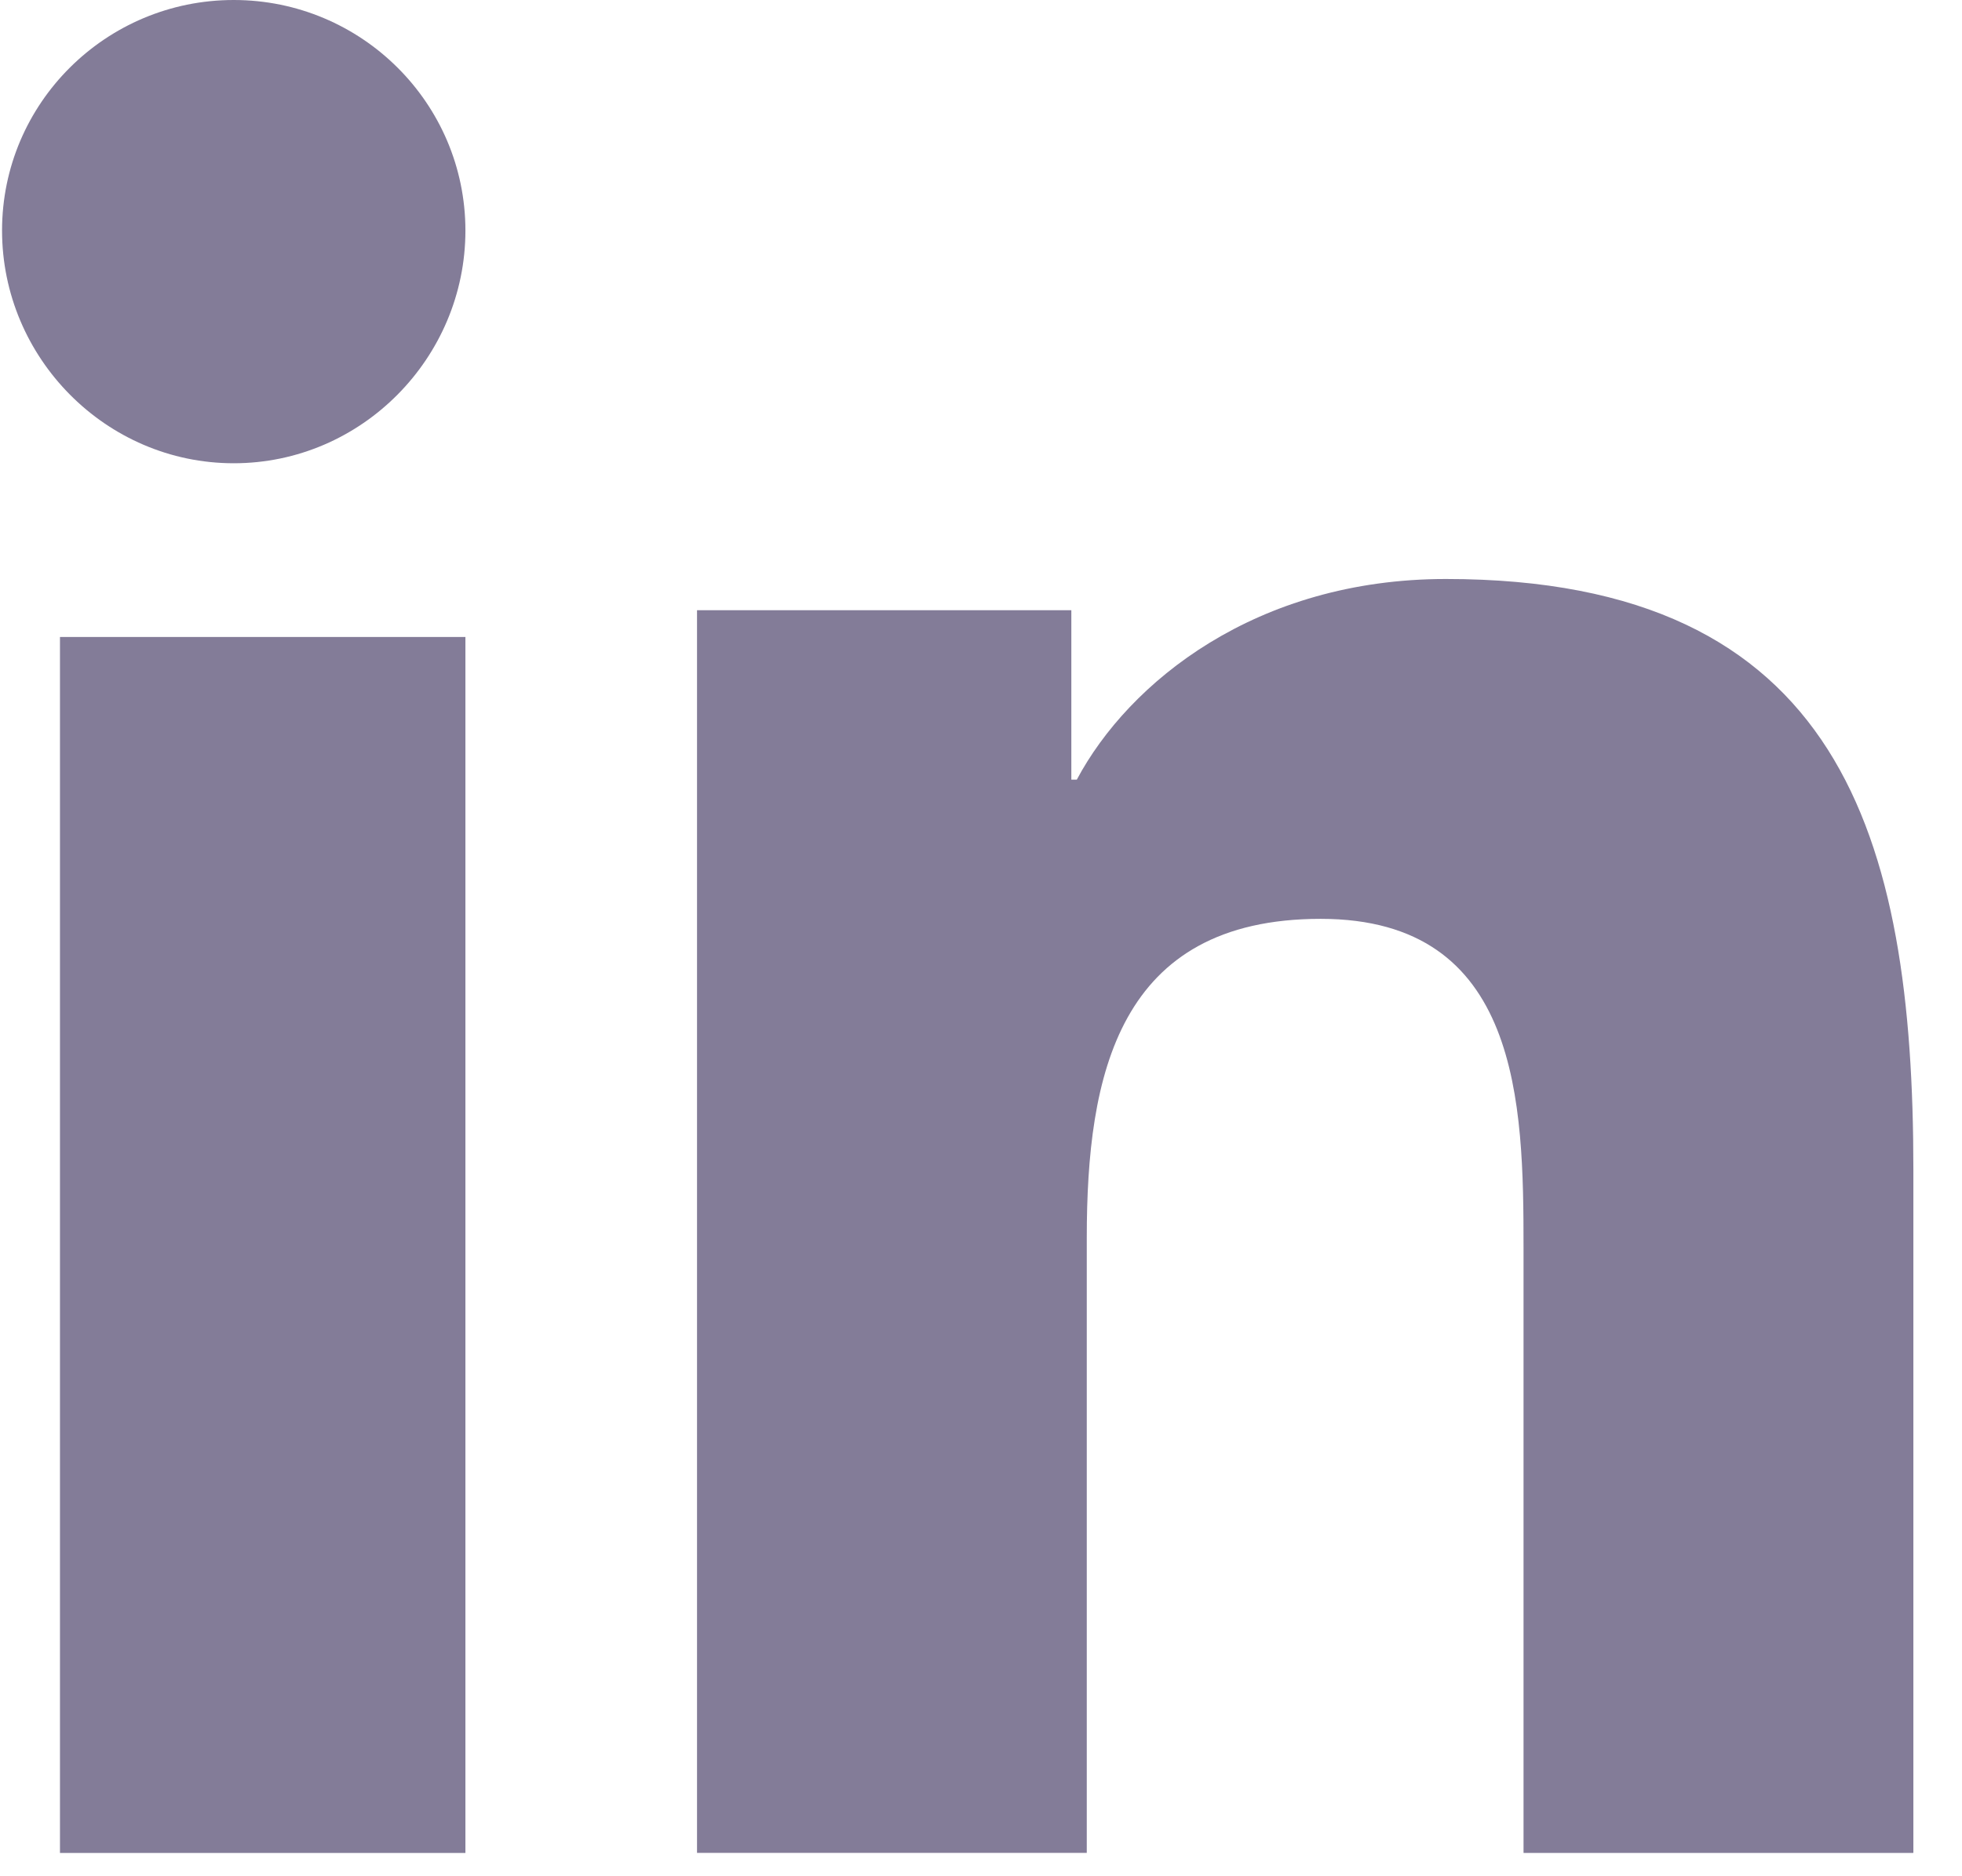 <svg width="23" height="22" viewBox="0 0 23 22" fill="none" xmlns="http://www.w3.org/2000/svg">
<path d="M22.424 21.727V21.726H22.43V13.722C22.43 9.806 21.578 6.789 16.95 6.789C14.726 6.789 13.233 7.997 12.623 9.142H12.559V7.155H8.171V21.726H12.74V14.511C12.74 12.611 13.104 10.774 15.482 10.774C17.825 10.774 17.86 12.942 17.86 14.633V21.727H22.424Z" fill="#595176" fill-opacity="0.75"/>
<path d="M0.703 7.469H5.456V21.727H0.703V7.469Z" fill="#595176" fill-opacity="0.75"/>
<path d="M2.74 0C1.241 0 0.024 1.211 0.024 2.703C0.024 4.196 1.241 5.432 2.74 5.432C4.239 5.432 5.456 4.196 5.456 2.703C5.455 1.211 4.238 0 2.74 0V0Z" fill="#595176" fill-opacity="0.75"/>
</svg>
